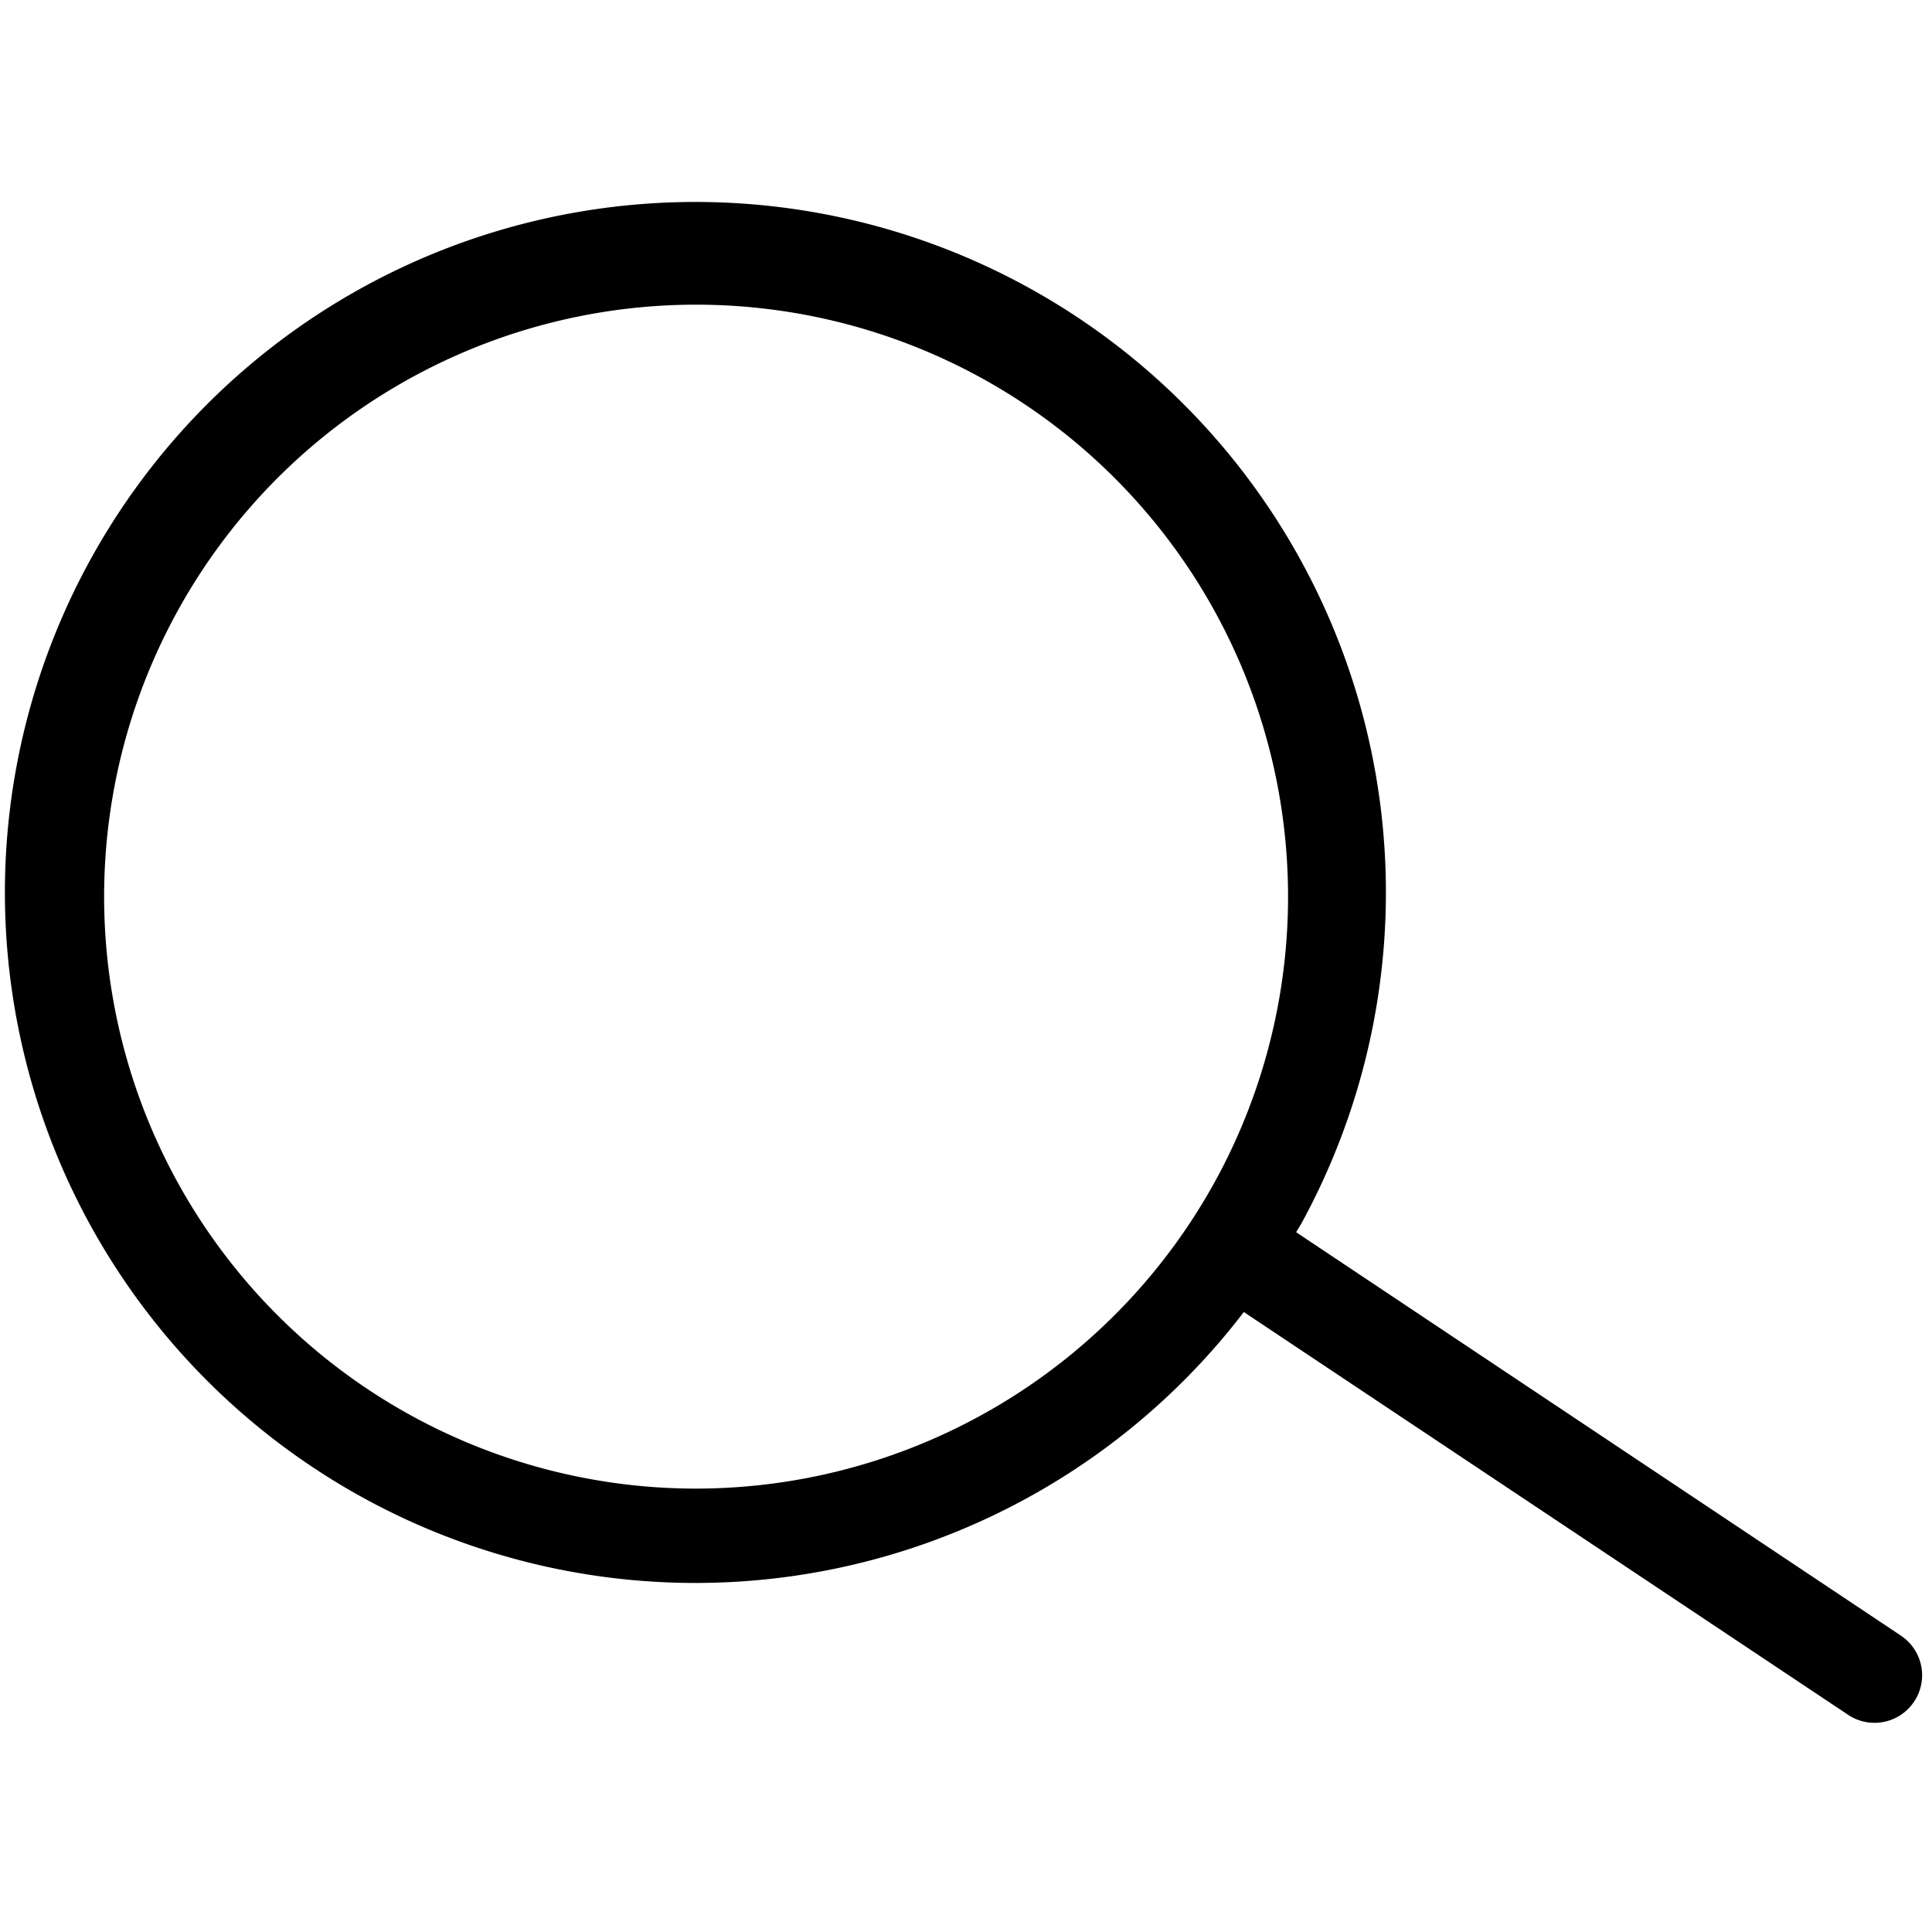 <svg id="Camada_1" data-name="Camada 1" xmlns="http://www.w3.org/2000/svg" viewBox="0 0 100 100"><title>pesquisar</title><path d="M98.39,84.66,67.09,63.78c.09-.17.2-.33.29-.49a35.74,35.74,0,1,0-3,4.62L95.66,88.76a2.46,2.46,0,1,0,2.73-4.1ZM36,77.05a30.64,30.64,0,1,1,27-16.1A30.69,30.69,0,0,1,36,77.05Z"/></svg>